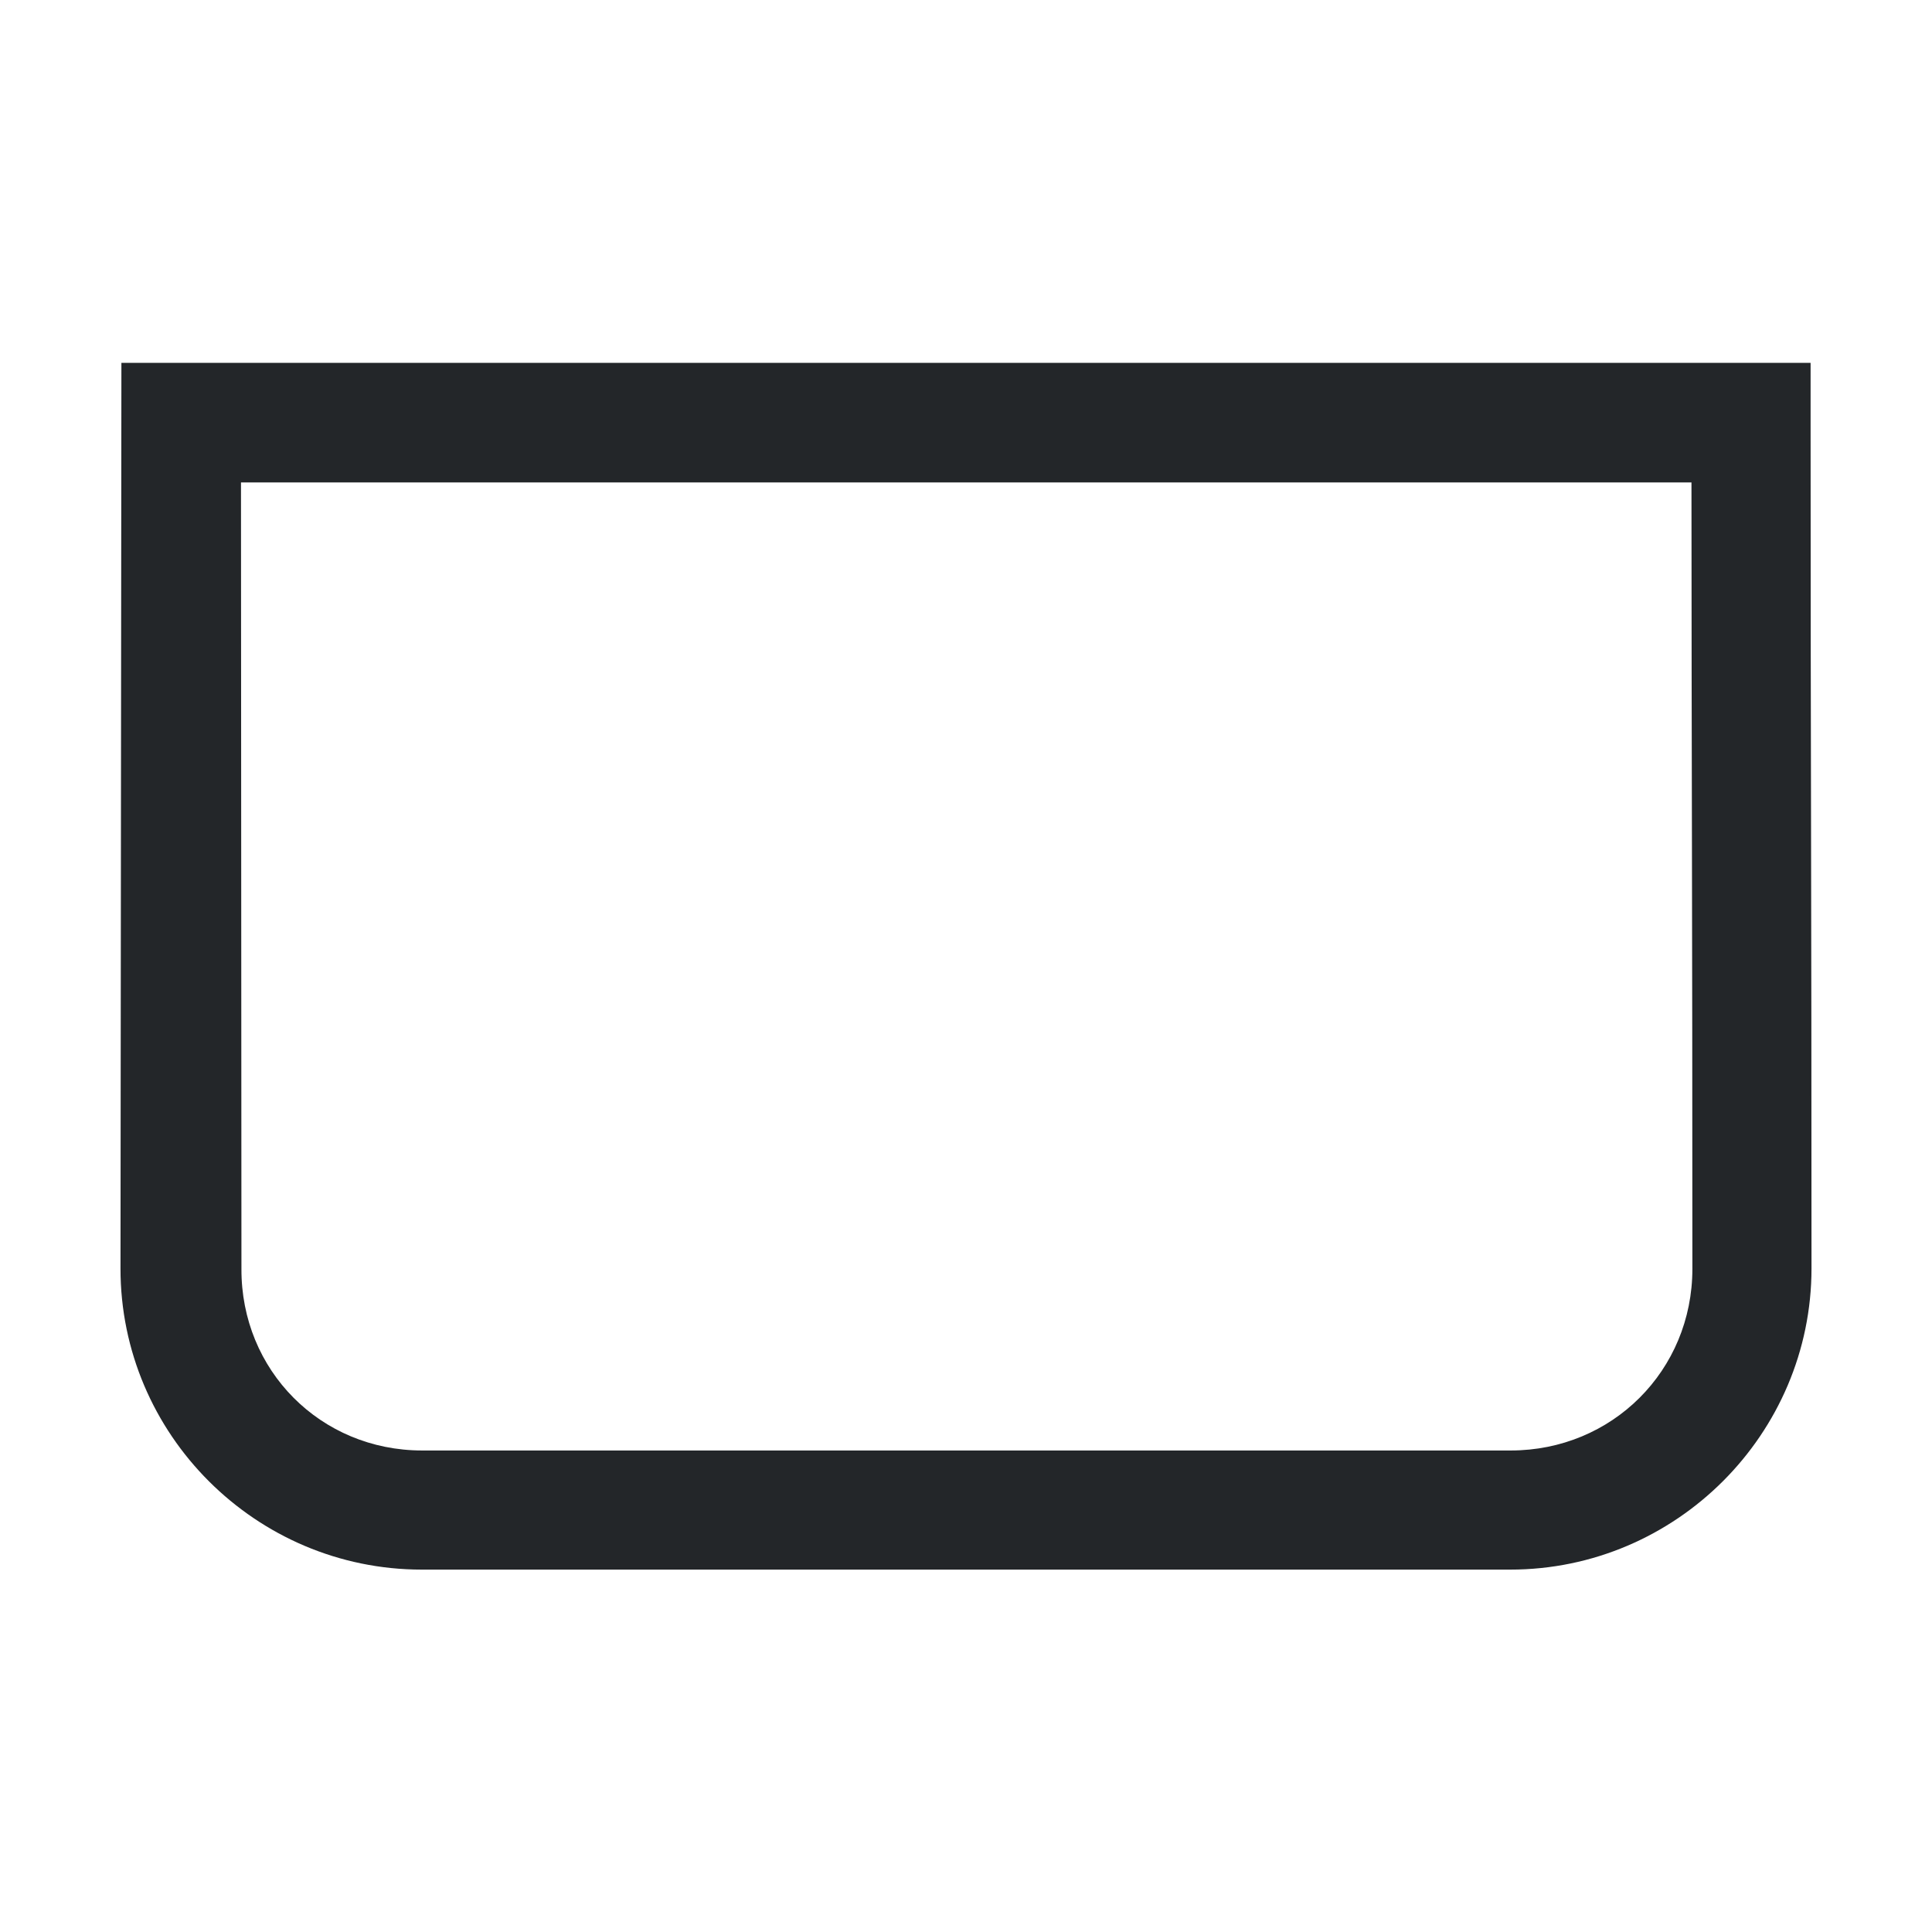 <!-- Created with Inkscape (http://www.inkscape.org/) -->
<svg width="16" height="16" version="1.1" viewBox="0 0 4.233 4.233" xmlns="http://www.w3.org/2000/svg">
 <style id="current-color-scheme" type="text/css">.ColorScheme-Text {
        color:#232629;
      }</style>
 <path style="fill:currentColor;fill-opacity:1;stroke:none" class="ColorScheme-Text" d="m0.266 0.795-0.002 1.984c-2.7038e-4 0.364 0.297 0.66 0.66 0.66h2.385c0.363 0 0.66-0.297 0.66-0.66 0-0.867-0.002-1.099-0.002-1.853v-0.131h-0.131zm0.262 0.262h3.178c1.683e-4 0.638 0.002 0.917 0.002 1.723 0 0.223-0.176 0.398-0.398 0.398h-2.385c-0.223 0-0.397-0.176-0.396-0.398z"/>
</svg>
